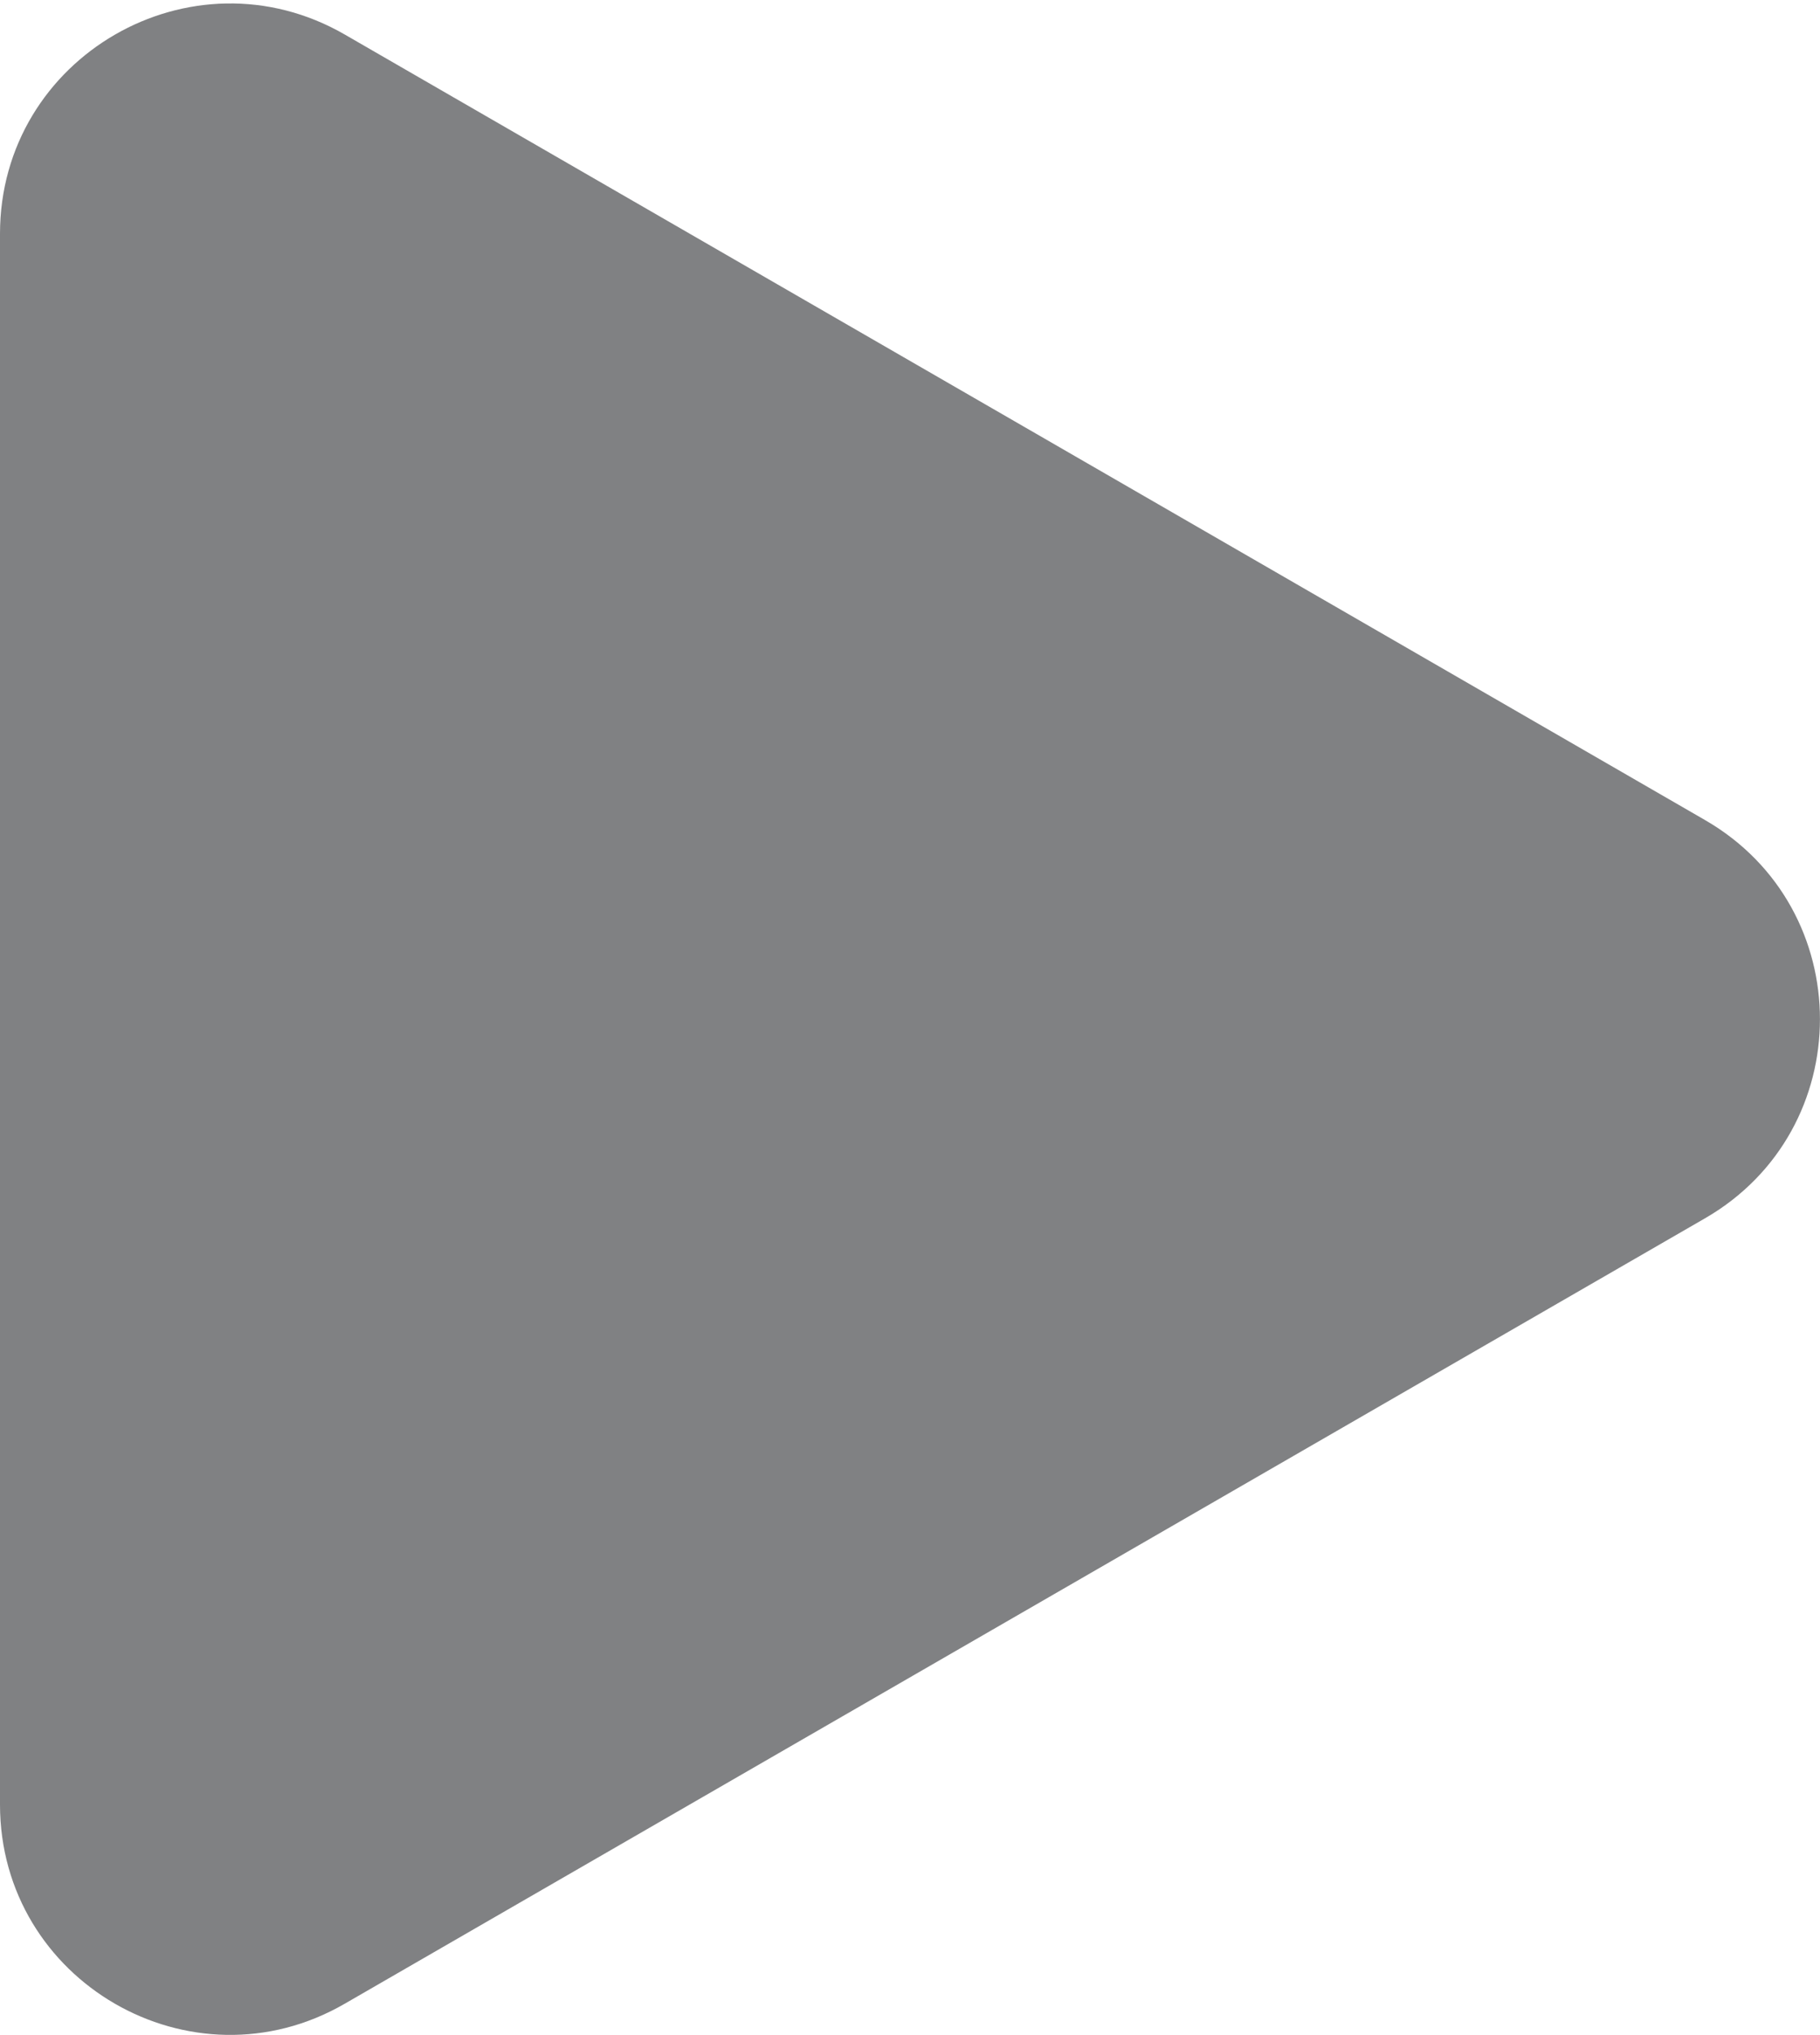 <?xml version="1.0" encoding="utf-8"?>
<!-- Generator: Adobe Illustrator 25.2.0, SVG Export Plug-In . SVG Version: 6.00 Build 0)  -->
<svg version="1.1" id="Calque_1" xmlns="http://www.w3.org/2000/svg" xmlns:xlink="http://www.w3.org/1999/xlink" x="0px" y="0px"
	 viewBox="0 0 89.45 100" style="enable-background:new 0 0 89.45 100;" xml:space="preserve">
<style type="text/css">
	.st0{fill:#808183;}
</style>
<path class="st0" d="M0,50.09v-38.6C0,2.79,9.42-2.65,16.95,1.7L50.38,21L83.8,40.3c7.53,4.35,7.53,15.22,0,19.57l-33.43,19.3
	l-33.43,19.3C9.42,102.82,0,97.38,0,88.68V50.09z"/>
</svg>
